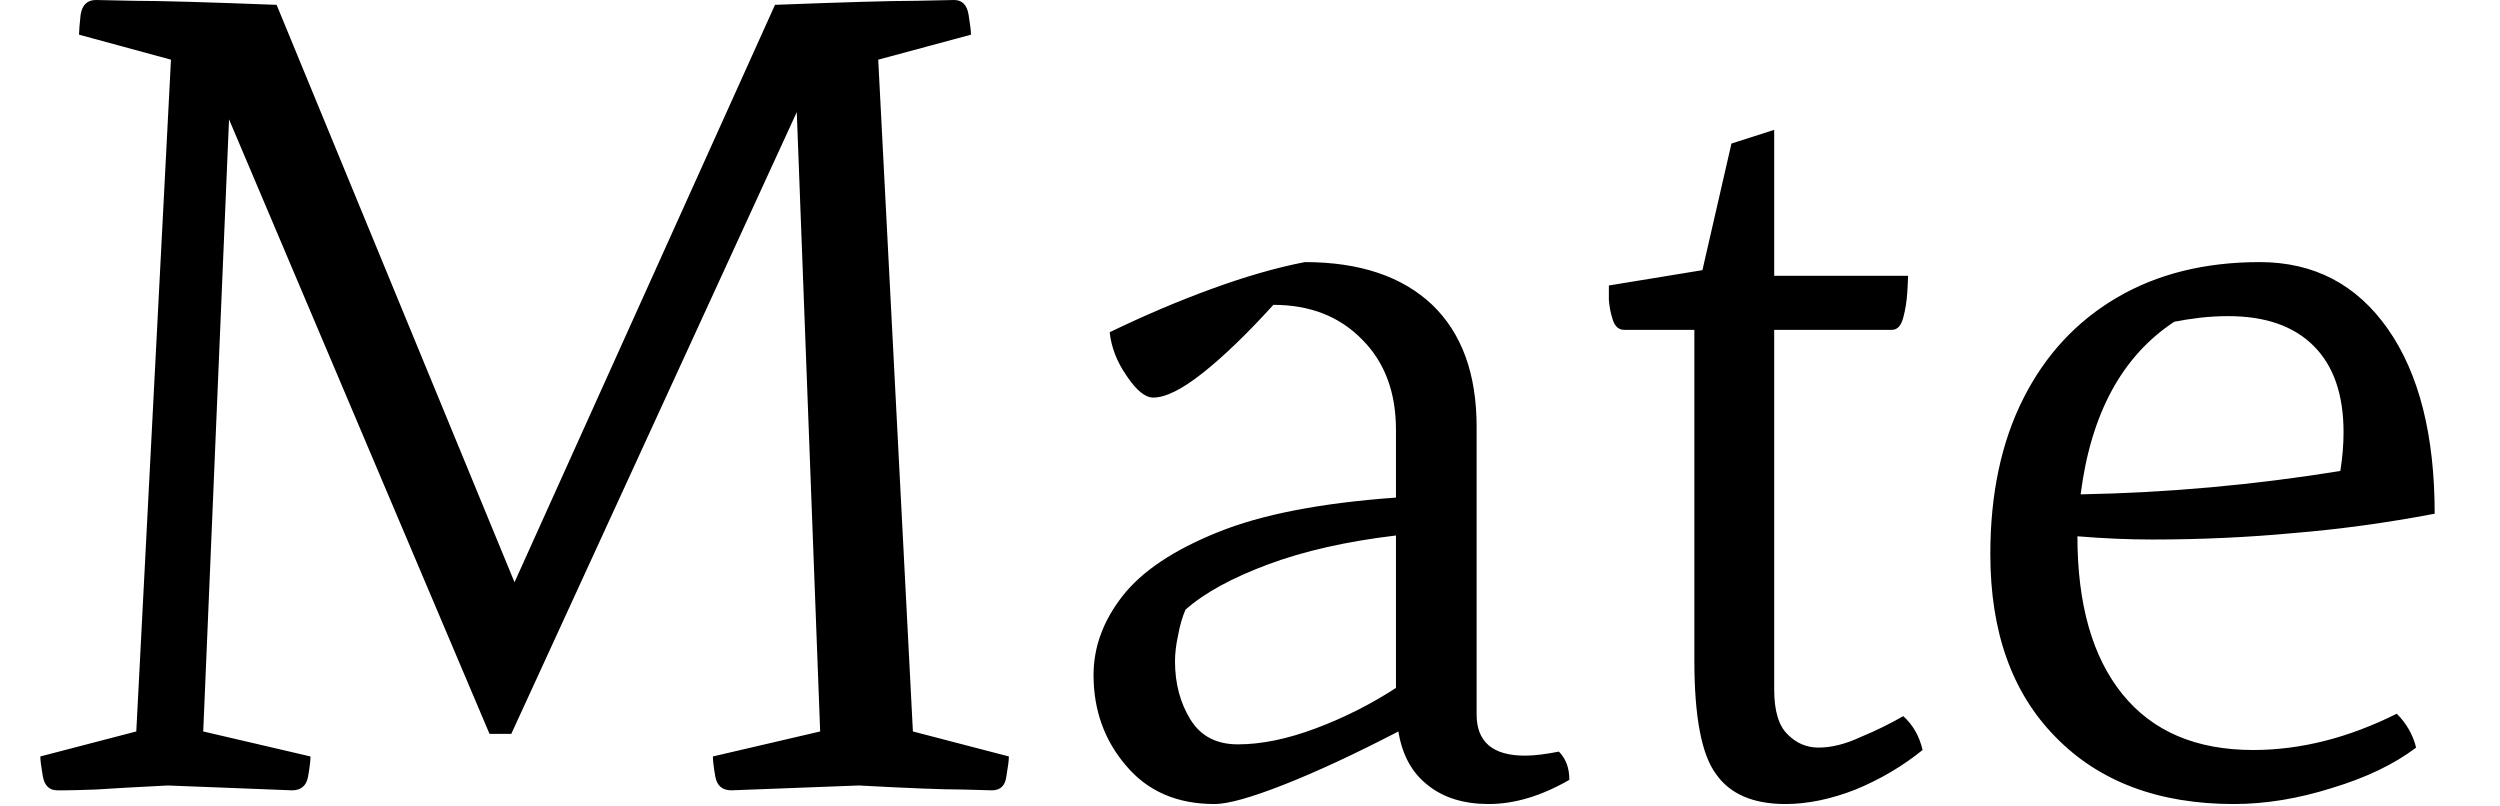 <svg width="31" height="10" viewBox="0 0 31 10" fill="none" xmlns="http://www.w3.org/2000/svg">
<path d="M0.71 9.8C0.61 9.8 0.55 9.74 0.53 9.62C0.51 9.507 0.5 9.427 0.5 9.38L1.69 9.07L2.12 0.74L0.98 0.43C0.98 0.383 0.987 0.3 1 0.18C1.02 0.06 1.083 0 1.19 0C1.19 0 1.347 0.003 1.66 0.01C1.98 0.01 2.57 0.027 3.43 0.06L6.38 7.22L9.61 0.06C10.47 0.027 11.053 0.01 11.36 0.01C11.673 0.003 11.83 0 11.83 0C11.93 0 11.99 0.06 12.01 0.18C12.03 0.3 12.04 0.383 12.04 0.43L10.89 0.74L11.32 9.07L12.51 9.38C12.51 9.427 12.5 9.507 12.48 9.62C12.467 9.74 12.407 9.8 12.3 9.8C12.3 9.8 12.177 9.797 11.93 9.79C11.683 9.79 11.257 9.773 10.65 9.74L9.07 9.8C8.957 9.8 8.89 9.743 8.87 9.63C8.85 9.517 8.84 9.433 8.84 9.38L10.17 9.07L9.88 1.39L6.34 9.1H6.07L2.84 1.48L2.52 9.07L3.85 9.38C3.85 9.433 3.84 9.517 3.82 9.63C3.8 9.743 3.733 9.8 3.62 9.8L2.08 9.74C1.68 9.76 1.383 9.777 1.19 9.79C0.99 9.797 0.86 9.8 0.8 9.8C0.74 9.8 0.71 9.8 0.71 9.8ZM15.06 9.97C14.593 9.97 14.227 9.81 13.96 9.49C13.693 9.177 13.56 8.803 13.56 8.37C13.56 8.023 13.68 7.697 13.92 7.39C14.16 7.083 14.553 6.82 15.1 6.6C15.64 6.38 16.377 6.237 17.31 6.17V5.33C17.31 4.863 17.17 4.49 16.89 4.21C16.61 3.923 16.243 3.78 15.79 3.78C15.47 4.133 15.18 4.413 14.92 4.62C14.66 4.827 14.453 4.93 14.3 4.93C14.2 4.93 14.09 4.84 13.97 4.66C13.85 4.487 13.78 4.307 13.76 4.12C14.187 3.913 14.61 3.733 15.03 3.58C15.45 3.427 15.833 3.317 16.18 3.25C16.86 3.25 17.387 3.427 17.76 3.78C18.127 4.133 18.31 4.637 18.31 5.29V8.86C18.31 9.2 18.51 9.37 18.91 9.37C19.023 9.37 19.163 9.353 19.33 9.32C19.417 9.407 19.46 9.523 19.46 9.67C19.113 9.87 18.78 9.97 18.46 9.97C18.153 9.97 17.903 9.893 17.71 9.74C17.51 9.587 17.387 9.363 17.34 9.07C16.8 9.35 16.327 9.57 15.92 9.73C15.513 9.89 15.227 9.97 15.06 9.97ZM15.35 9.23C15.643 9.23 15.967 9.163 16.32 9.03C16.673 8.897 17.003 8.73 17.31 8.53V6.64C16.697 6.713 16.167 6.833 15.72 7C15.273 7.167 14.933 7.353 14.7 7.56C14.66 7.653 14.63 7.757 14.61 7.87C14.583 7.99 14.57 8.1 14.57 8.2C14.57 8.473 14.633 8.713 14.76 8.92C14.887 9.127 15.083 9.23 15.35 9.23ZM22.14 9.97C21.74 9.97 21.453 9.847 21.28 9.6C21.1 9.36 21.01 8.89 21.01 8.19V4.09H20.14C20.073 4.09 20.027 4.05 20 3.97C19.973 3.89 19.957 3.807 19.95 3.72C19.95 3.627 19.95 3.567 19.95 3.54L21.11 3.35L21.47 1.78L22 1.61V3.42H23.66C23.66 3.447 23.657 3.517 23.65 3.63C23.643 3.737 23.627 3.84 23.6 3.94C23.573 4.04 23.527 4.09 23.46 4.09H22V8.55C22 8.817 22.057 9.003 22.17 9.11C22.277 9.217 22.403 9.27 22.55 9.27C22.71 9.27 22.883 9.227 23.07 9.14C23.263 9.06 23.44 8.973 23.6 8.88C23.72 8.987 23.8 9.127 23.84 9.3C23.593 9.5 23.317 9.663 23.01 9.79C22.703 9.91 22.413 9.97 22.14 9.97ZM27.7 9.97C26.767 9.97 26.03 9.693 25.49 9.14C24.95 8.593 24.68 7.837 24.68 6.87C24.68 6.123 24.817 5.48 25.09 4.94C25.363 4.4 25.75 3.983 26.25 3.69C26.75 3.397 27.34 3.25 28.02 3.25C28.693 3.25 29.223 3.527 29.61 4.08C29.997 4.633 30.19 5.397 30.19 6.37C29.597 6.483 29.013 6.563 28.44 6.61C27.873 6.663 27.29 6.69 26.69 6.69C26.397 6.69 26.087 6.677 25.76 6.65C25.76 7.497 25.947 8.15 26.32 8.61C26.693 9.07 27.233 9.3 27.94 9.3C28.527 9.3 29.12 9.15 29.72 8.85C29.84 8.97 29.92 9.11 29.96 9.27C29.687 9.477 29.34 9.643 28.92 9.77C28.5 9.903 28.093 9.97 27.7 9.97ZM25.8 6.13C26.88 6.11 27.953 6.013 29.02 5.84C29.047 5.673 29.06 5.513 29.06 5.36C29.06 4.893 28.937 4.537 28.69 4.29C28.443 4.043 28.09 3.92 27.63 3.92C27.51 3.92 27.393 3.927 27.28 3.94C27.167 3.953 27.06 3.97 26.96 3.99C26.313 4.417 25.927 5.13 25.8 6.13Z" fill="black"/>
</svg>

